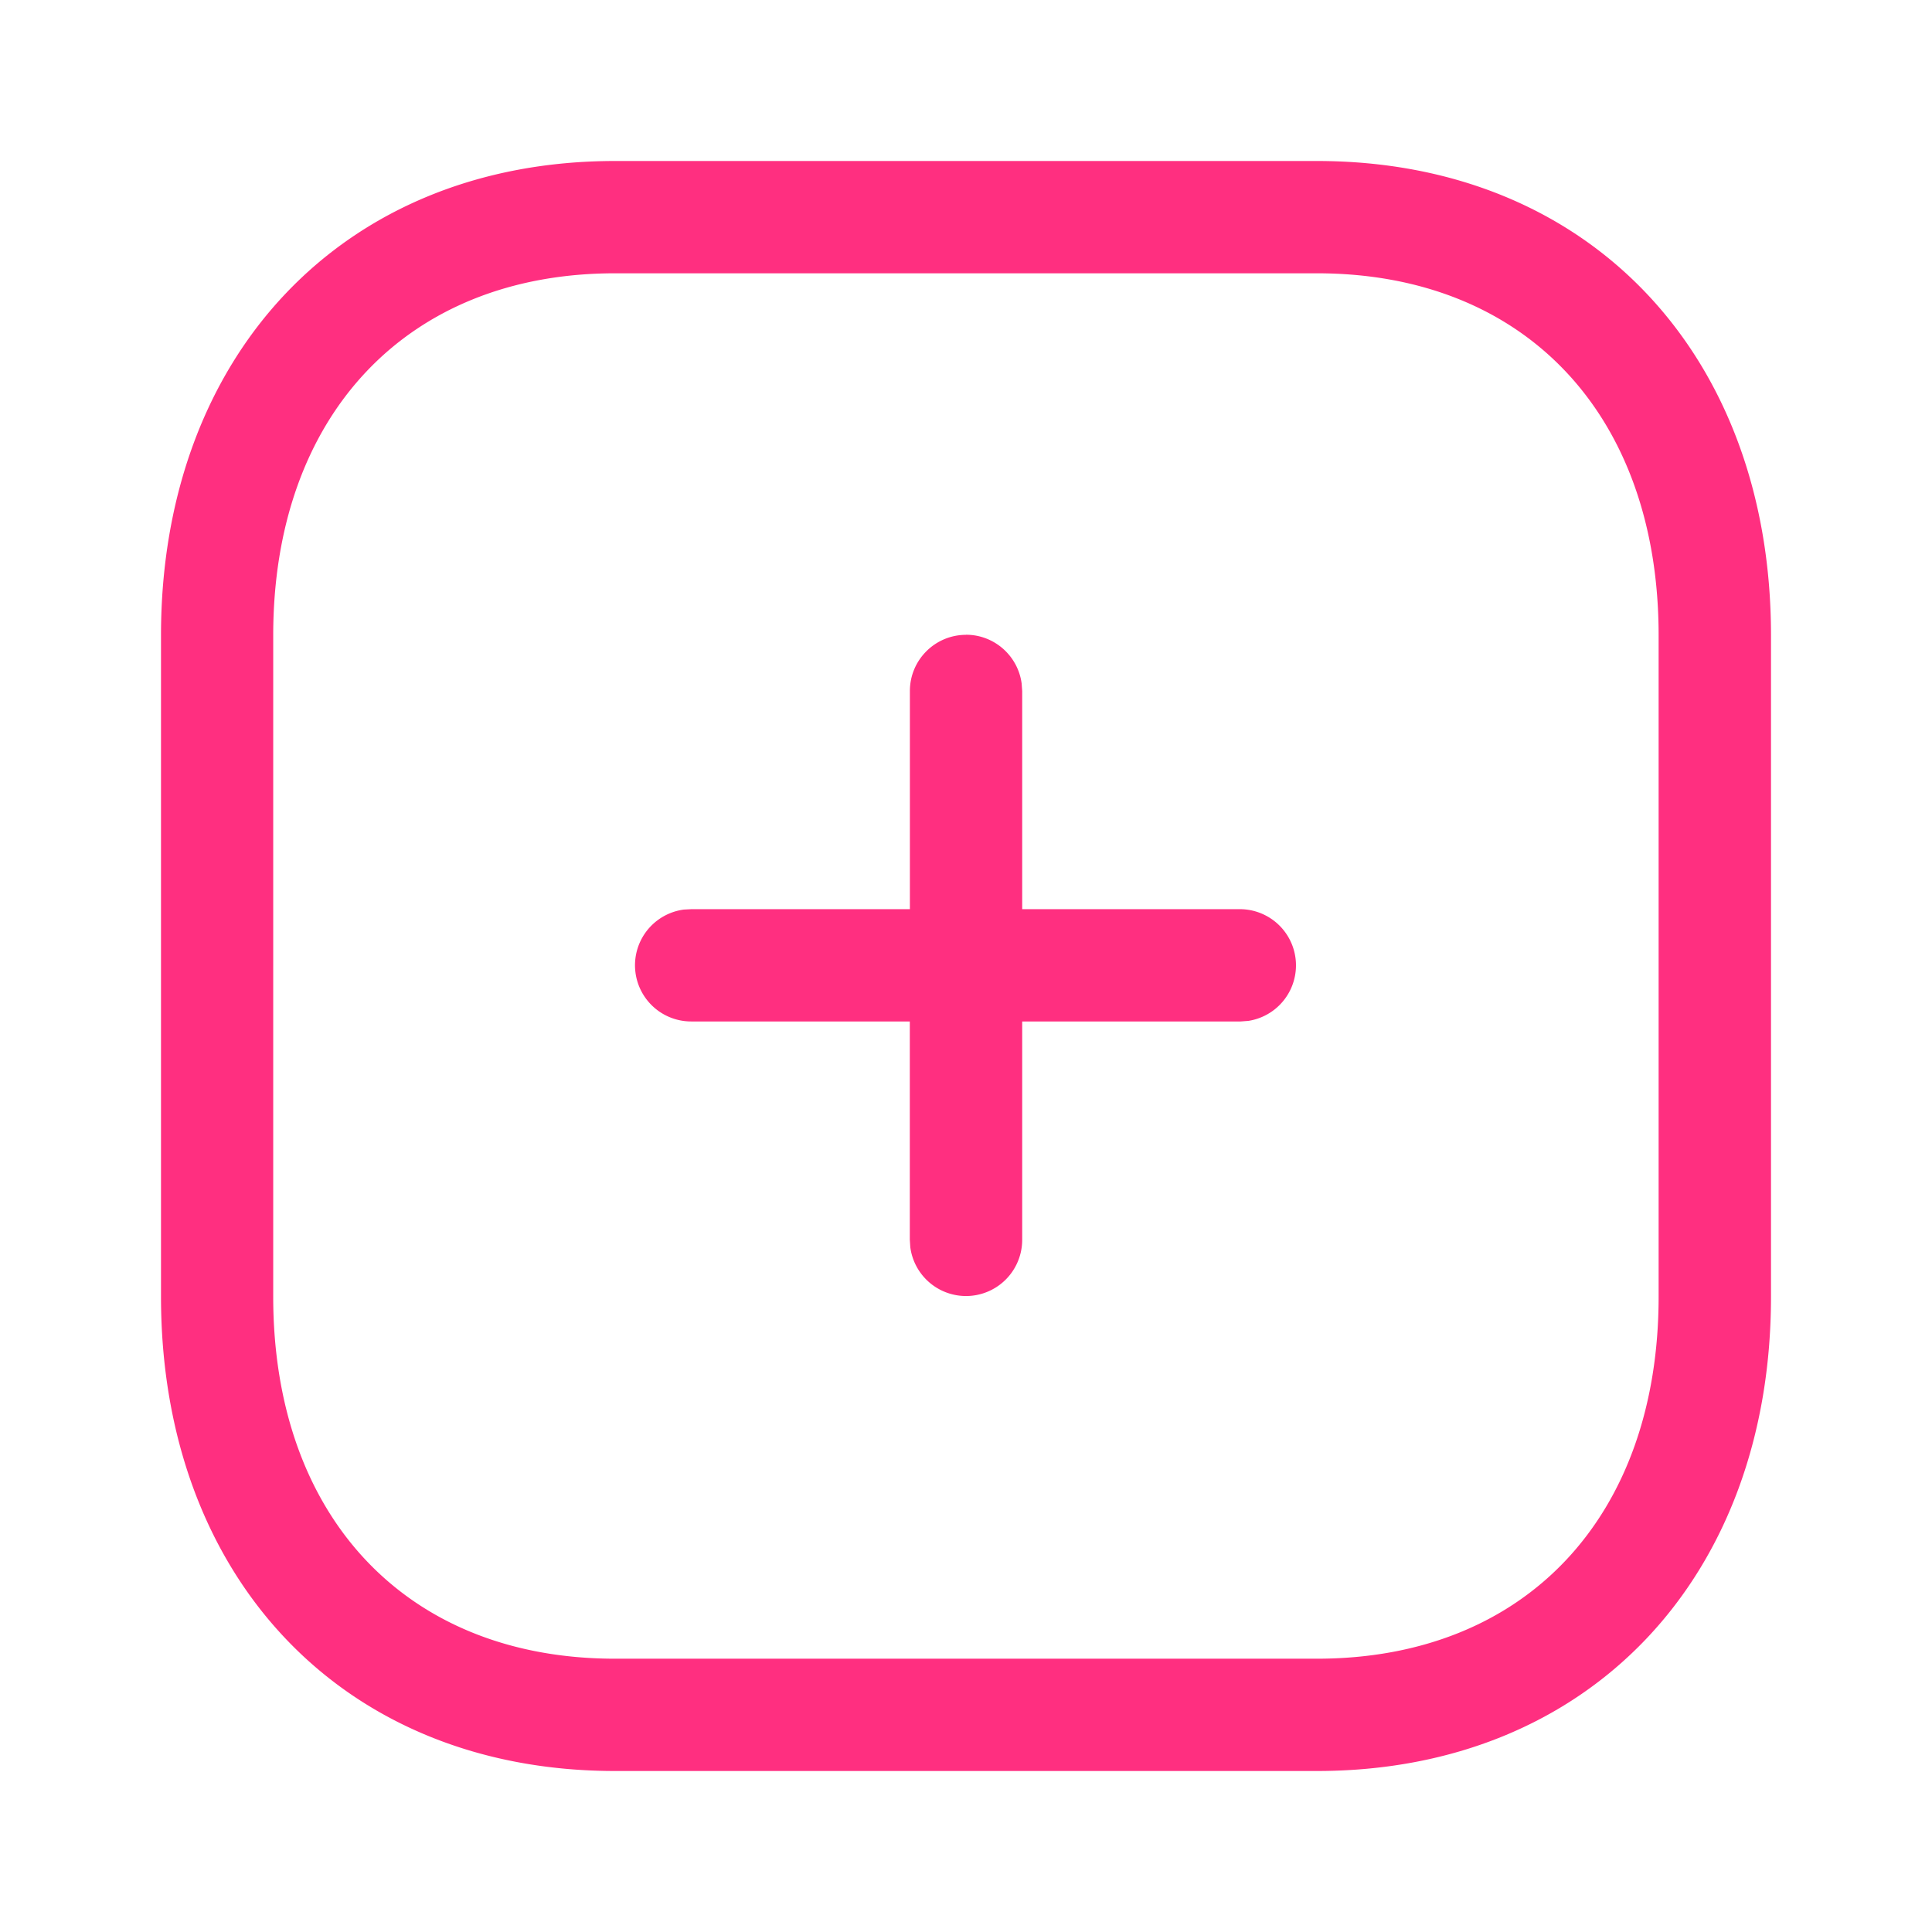<svg id="SvgjsSvg1059" width="288" height="288" xmlns="http://www.w3.org/2000/svg" version="1.1" xmlns:xlink="http://www.w3.org/1999/xlink" xmlns:svgjs="http://svgjs.com/svgjs"><defs id="SvgjsDefs1060"></defs><g id="SvgjsG1061"><svg xmlns="http://www.w3.org/2000/svg" fill="none" viewBox="0 0 24 24" width="288" height="288"><path fill="#ff2f80" fill-rule="evenodd" d="M16.359 2H7.64C4.256 2 2 4.42 2 7.893v8.214C2 19.583 4.25 22 7.641 22h8.718C19.75 22 22 19.583 22 16.107V7.893C22 4.417 19.75 2 16.359 2ZM7.64 3.395h8.718c2.597 0 4.246 1.77 4.246 4.498v8.214c0 2.727-1.649 4.498-4.246 4.498H7.64c-2.597 0-4.246-1.77-4.246-4.498V7.893c0-2.724 1.654-4.498 4.246-4.498ZM12 7.885c.353 0 .645.263.691.604l.007.095v2.71h2.713a.698.698 0 0 1 .095 1.388l-.095.007h-2.713v2.71a.698.698 0 0 1-1.39.094l-.006-.094v-2.71H8.59a.698.698 0 0 1-.095-1.39l.095-.005h2.713v-2.71c0-.386.313-.698.698-.698Z" clip-rule="evenodd" class="color200E32 svgShape"></path></svg></g></svg>